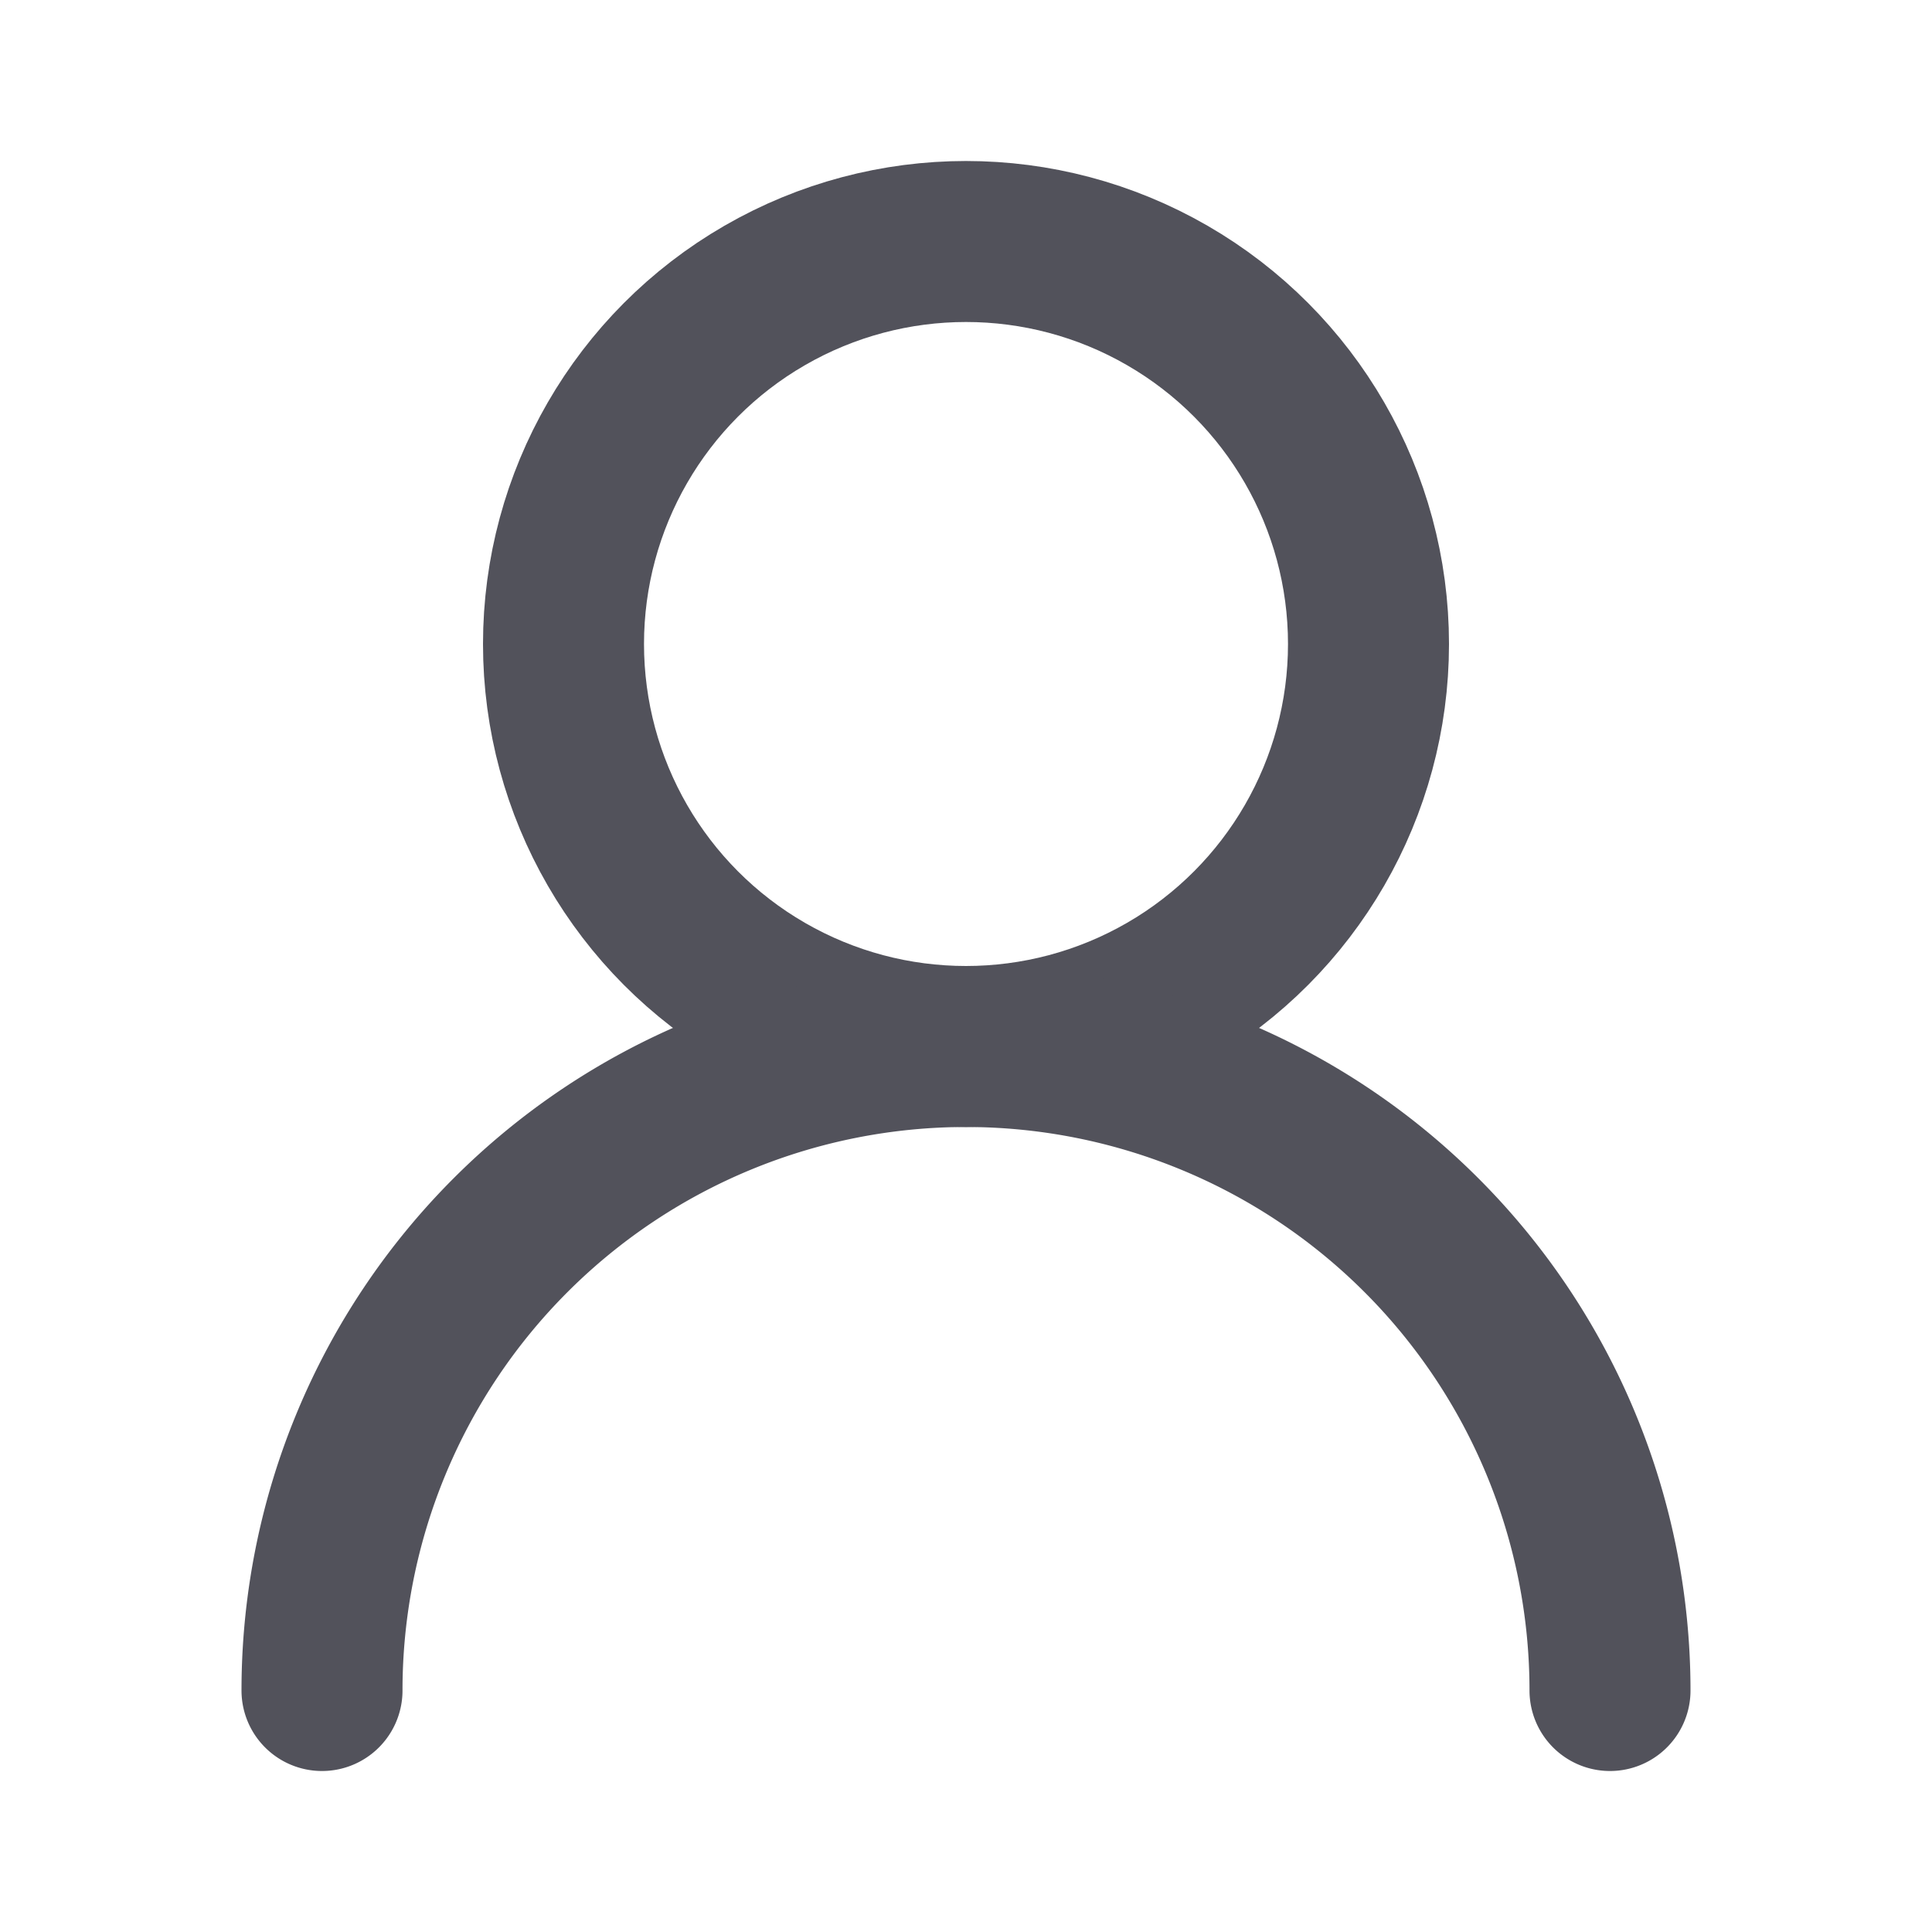 <svg xmlns="http://www.w3.org/2000/svg" width="24" height="24" viewBox="0 0 24 24" fill="none" stroke="#52525b" stroke-width="2" stroke-linecap="round" stroke-linejoin="round" class="lucide lucide-user-round"><circle cx="12" cy="8" r="5"/><path d="M20 21a8 8 0 0 0-16 0"/></svg>
